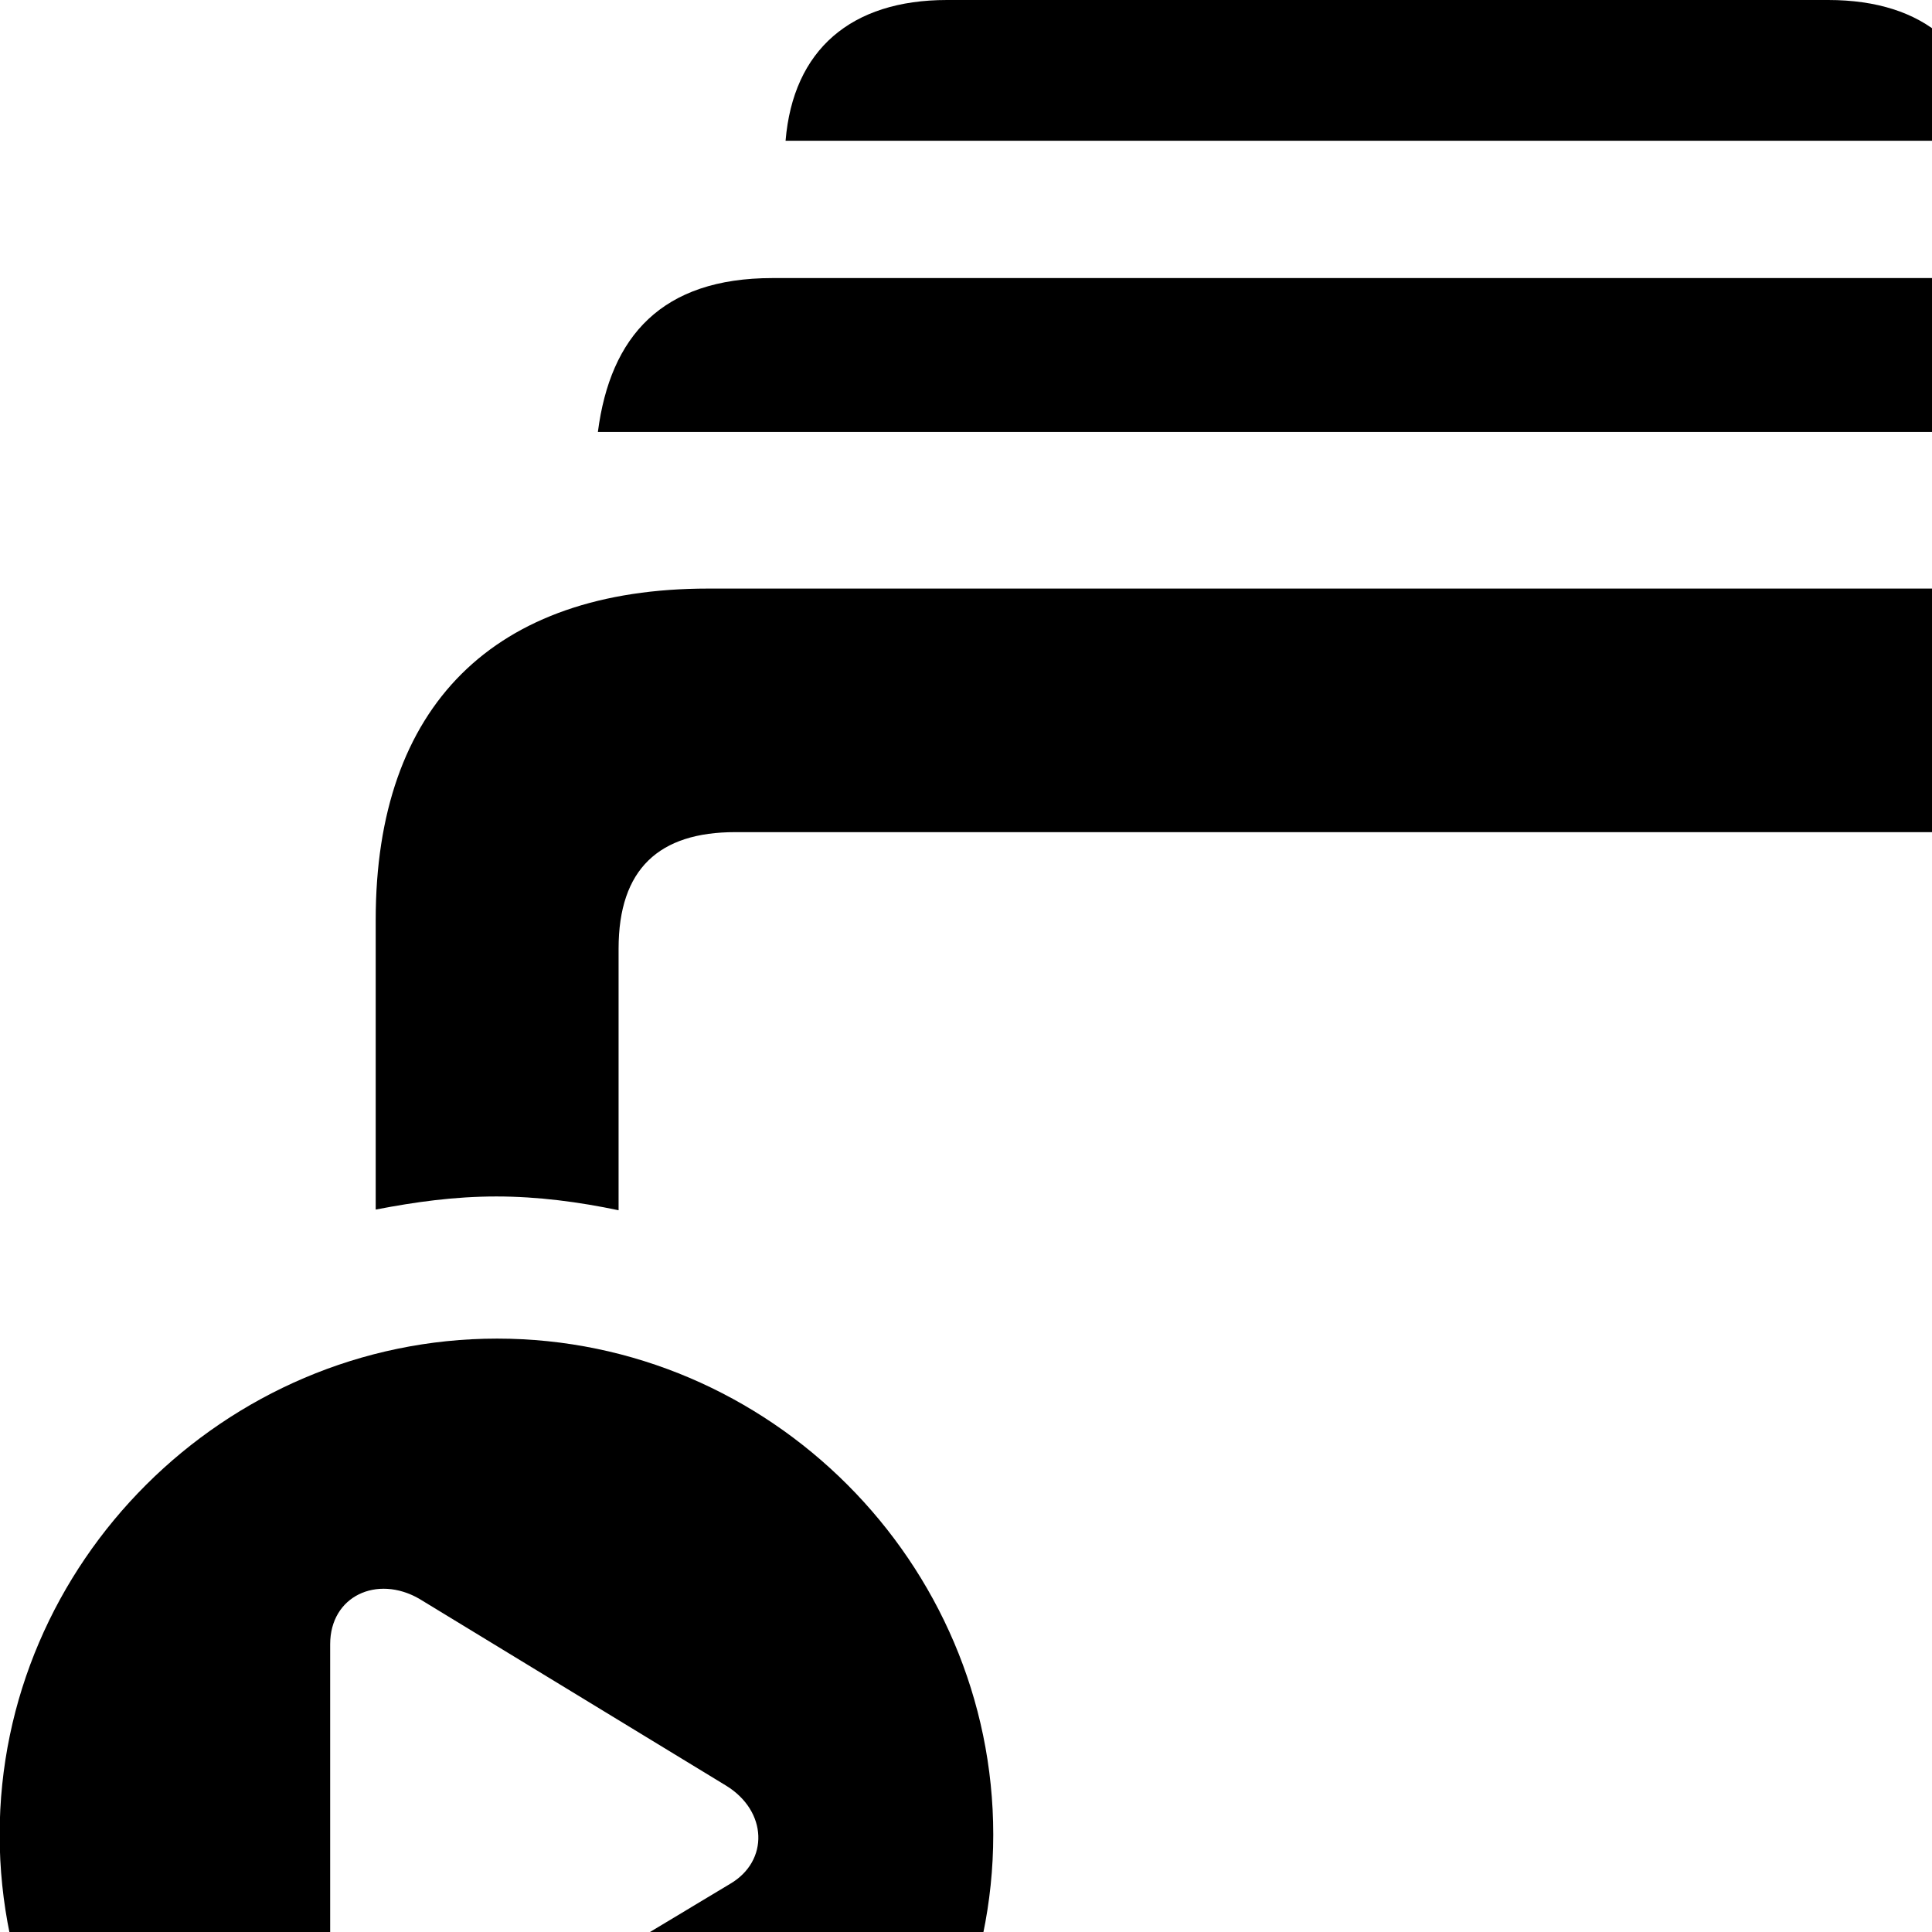 <svg xmlns="http://www.w3.org/2000/svg" viewBox="0 0 28 28" width="28" height="28">
  <path d="M11.385 2.04H28.835C28.725 0.72 27.895 0 26.495 0H13.725C12.335 0 11.495 0.72 11.385 2.04ZM8.665 6.26H31.555C31.375 4.87 30.625 4.03 29.025 4.03H11.195C9.595 4.03 8.845 4.87 8.665 6.26ZM14.495 32.21H29.945C33.055 32.21 34.785 30.52 34.785 27.41V13.33C34.785 10.23 33.055 8.53 29.945 8.53H10.265C7.155 8.53 5.445 10.23 5.445 13.33V17.53C6.015 17.42 6.585 17.34 7.195 17.34C7.795 17.34 8.395 17.42 8.965 17.54V13.75C8.965 12.59 9.555 12.06 10.655 12.06H29.555C30.655 12.06 31.255 12.59 31.255 13.75V26.99C31.255 28.15 30.655 28.68 29.555 28.68H16.165C15.905 30 15.315 31.2 14.495 32.21ZM7.205 33.8C11.125 33.8 14.395 30.53 14.395 26.59C14.395 22.65 11.155 19.4 7.205 19.4C3.255 19.4 -0.005 22.65 -0.005 26.59C-0.005 30.54 3.255 33.8 7.205 33.8ZM4.785 29.35V23.83C4.785 23.13 5.465 22.82 6.075 23.17L10.525 25.88C11.125 26.25 11.145 26.97 10.585 27.3L6.075 30.01C5.465 30.37 4.785 30.05 4.785 29.35Z" />
</svg>